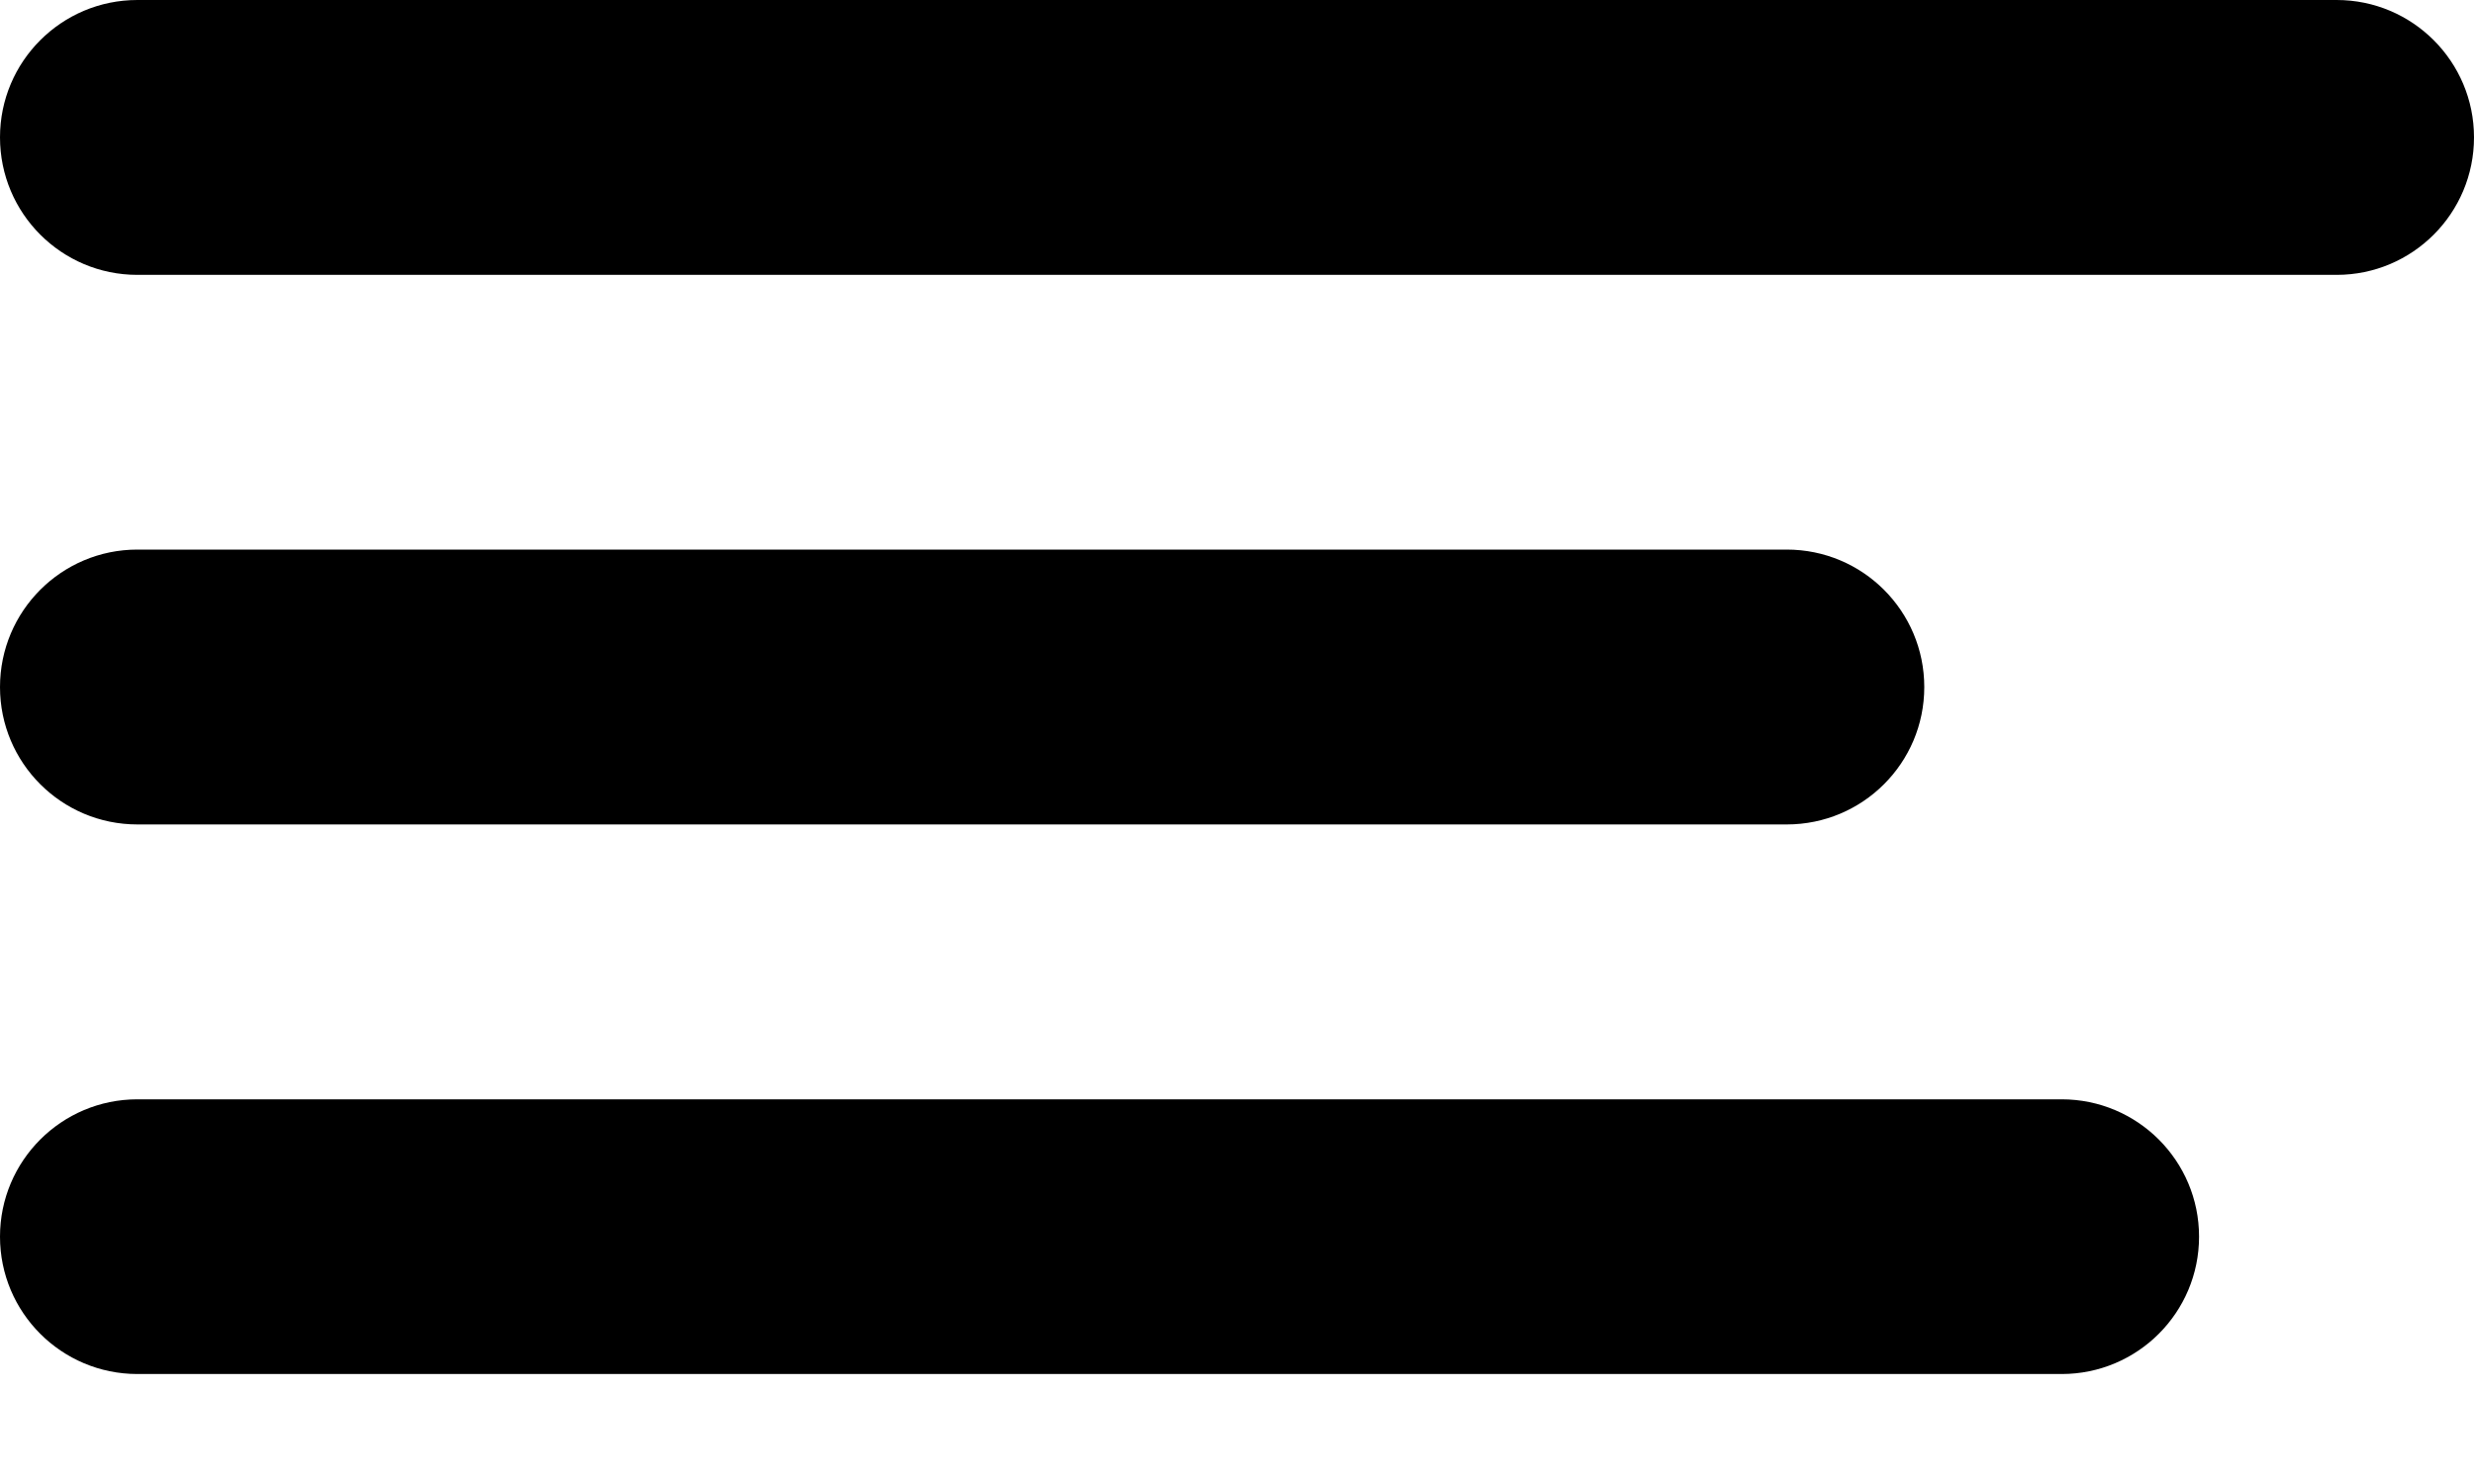 <svg width="15" height="9" viewBox="0 0 15 9" fill="none" xmlns="http://www.w3.org/2000/svg">
<path d="M0 0.833C0 0.373 0.373 0 0.833 0H14.167C14.627 0 15 0.373 15 0.833C15 1.294 14.627 1.667 14.167 1.667H0.833C0.373 1.667 0 1.294 0 0.833Z" fill="black"/>
<path d="M0 4.167C0 3.706 0.373 3.333 0.833 3.333H10.833C11.294 3.333 11.667 3.706 11.667 4.167C11.667 4.627 11.294 5 10.833 5H0.833C0.373 5 0 4.627 0 4.167Z" fill="black"/>
<path d="M0 7.5C0 7.04 0.373 6.667 0.833 6.667H12.5C12.96 6.667 13.333 7.04 13.333 7.5C13.333 7.96 12.96 8.333 12.5 8.333H0.833C0.373 8.333 0 7.96 0 7.5Z" fill="black"/>
</svg>
